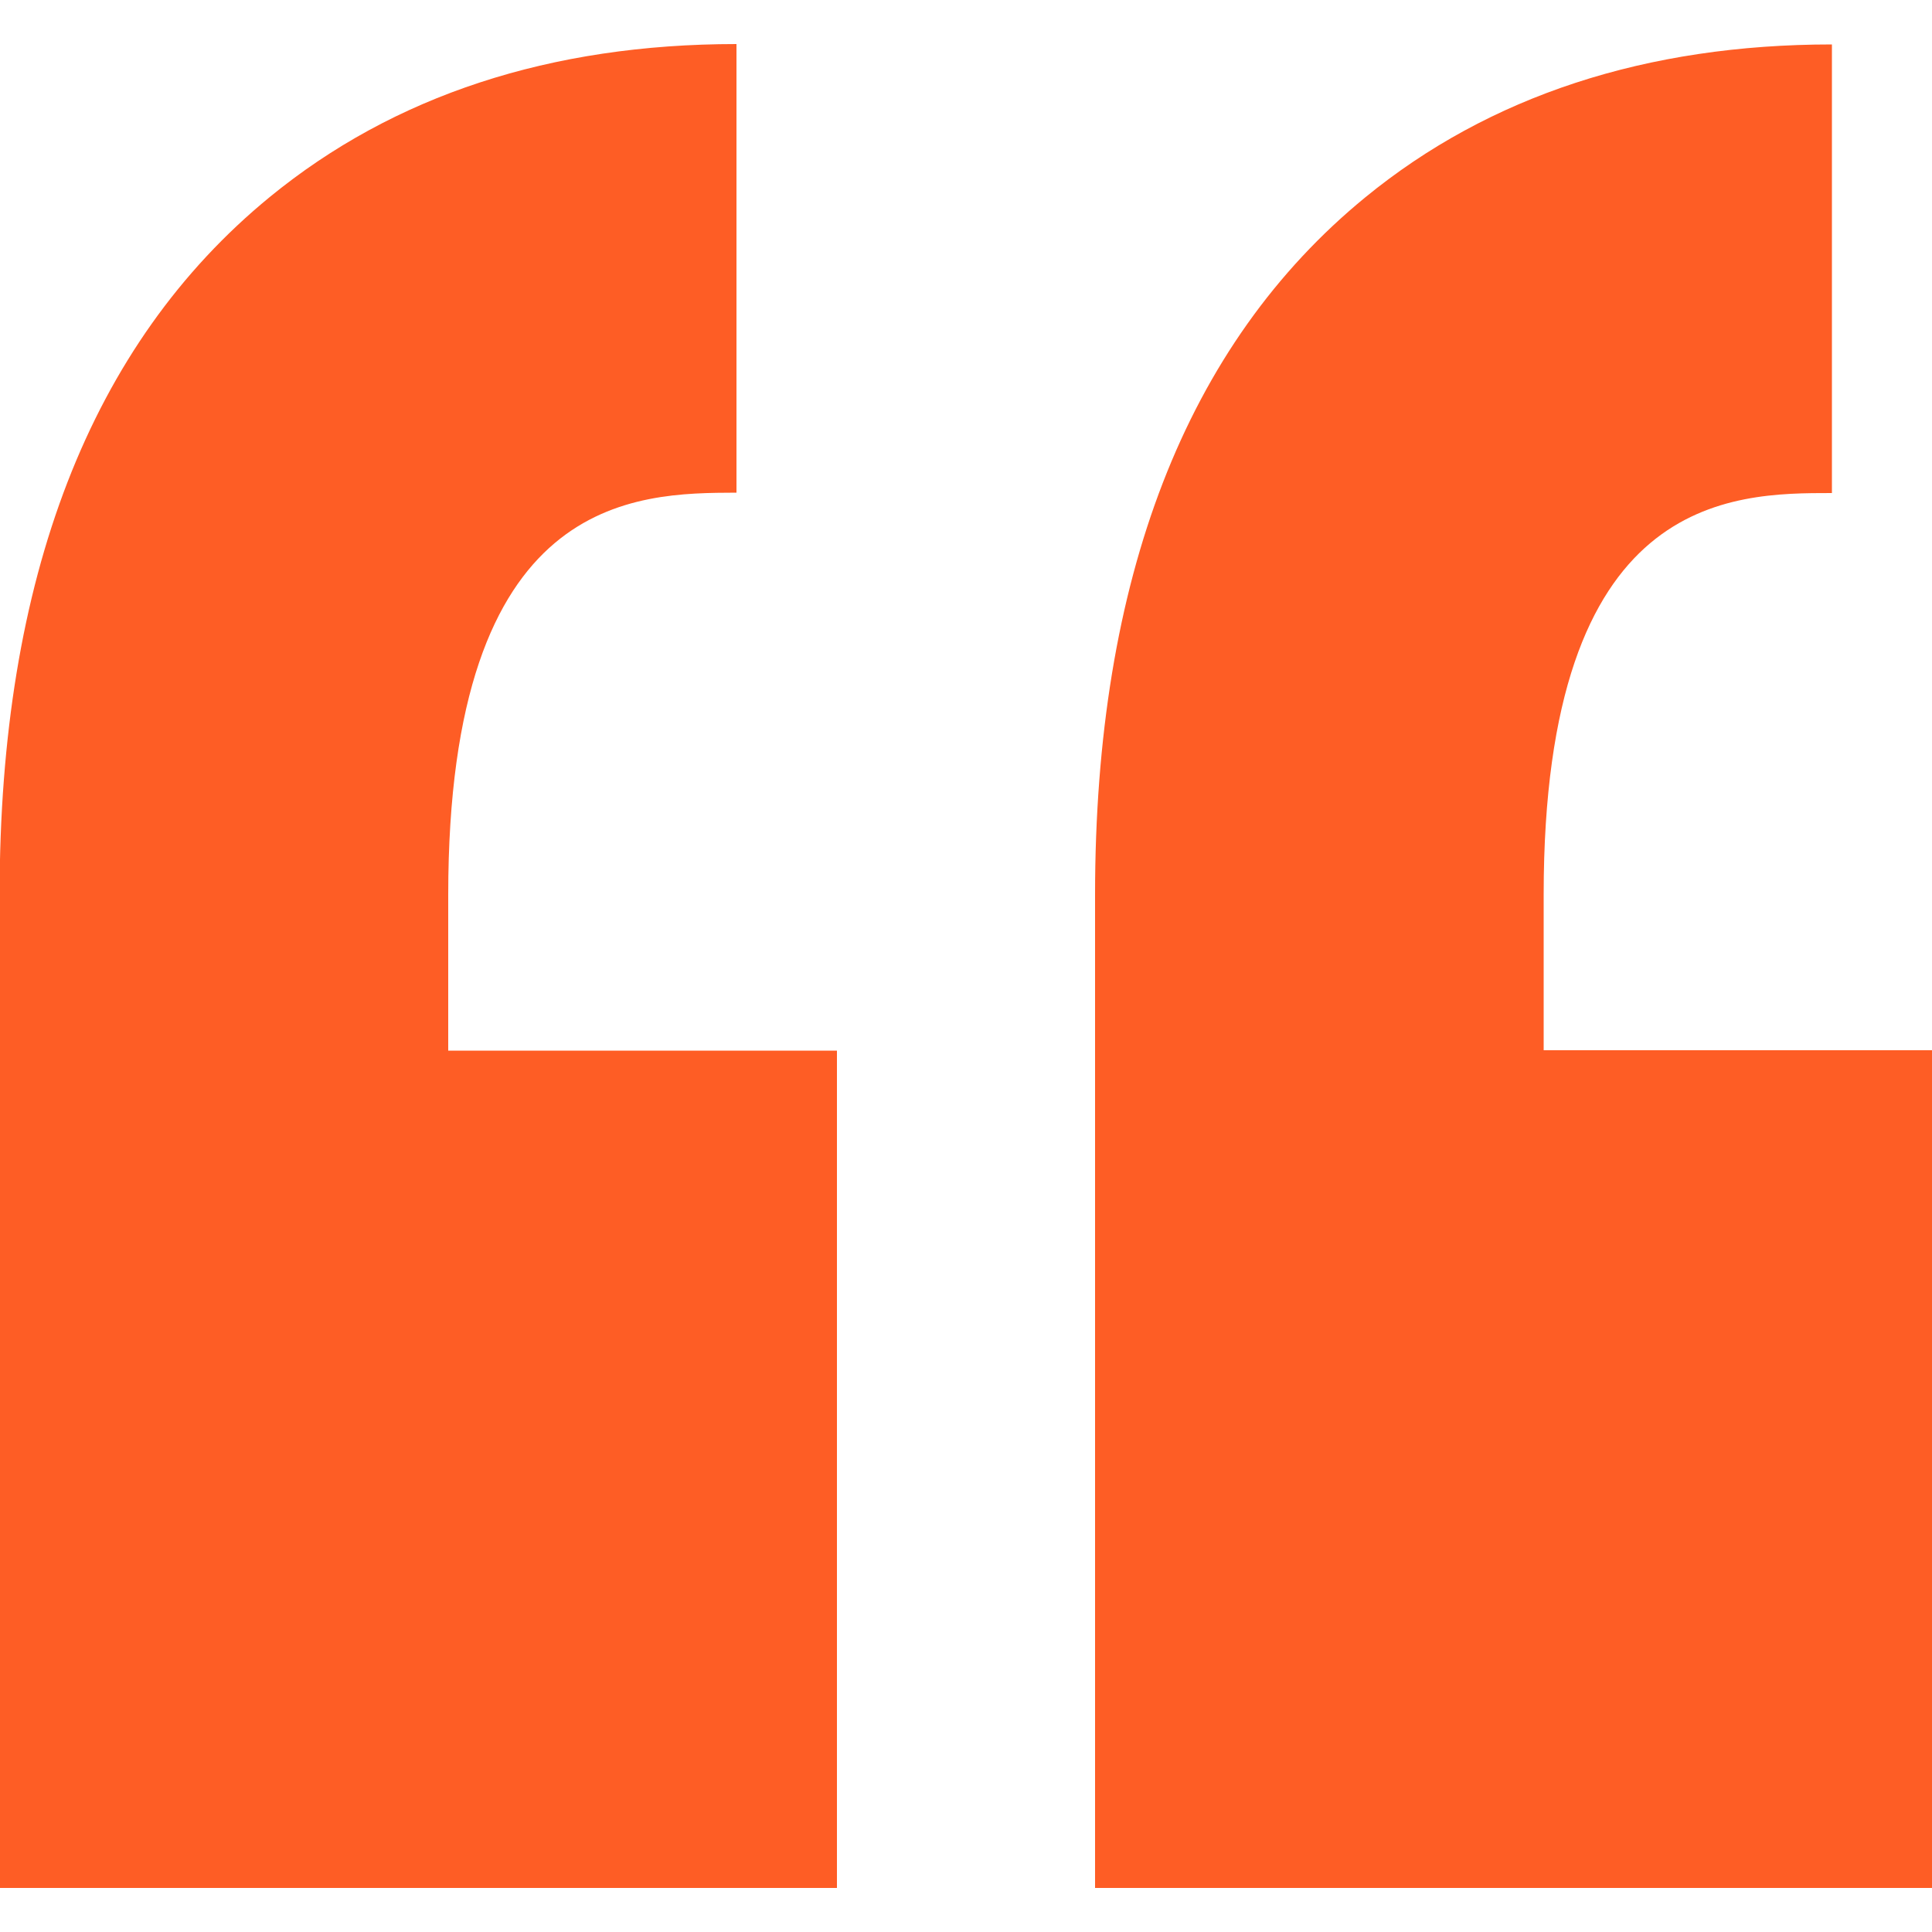 <svg version="1.1" id="Layer_1" xmlns="http://www.w3.org/2000/svg" x="0" y="0" viewBox="0 0 500 500" xml:space="preserve"><path d="M116 231.6v40.3h100.6v216.7H-.1V231.5C-.1 149.7 23.4 89 69.8 51c32.1-26.3 72.7-39.6 120.8-39.6v116.1c-26.1.1-74.6.1-74.6 104.1zm358.1-104V11.5c-48 0-88.7 13.3-120.8 39.6-46.4 38-69.9 98.7-69.9 180.5v257h216.7V271.8H399.5v-40.3c0-103.9 48.6-103.9 74.6-103.9z" fill="#fe5d25"/></svg>
